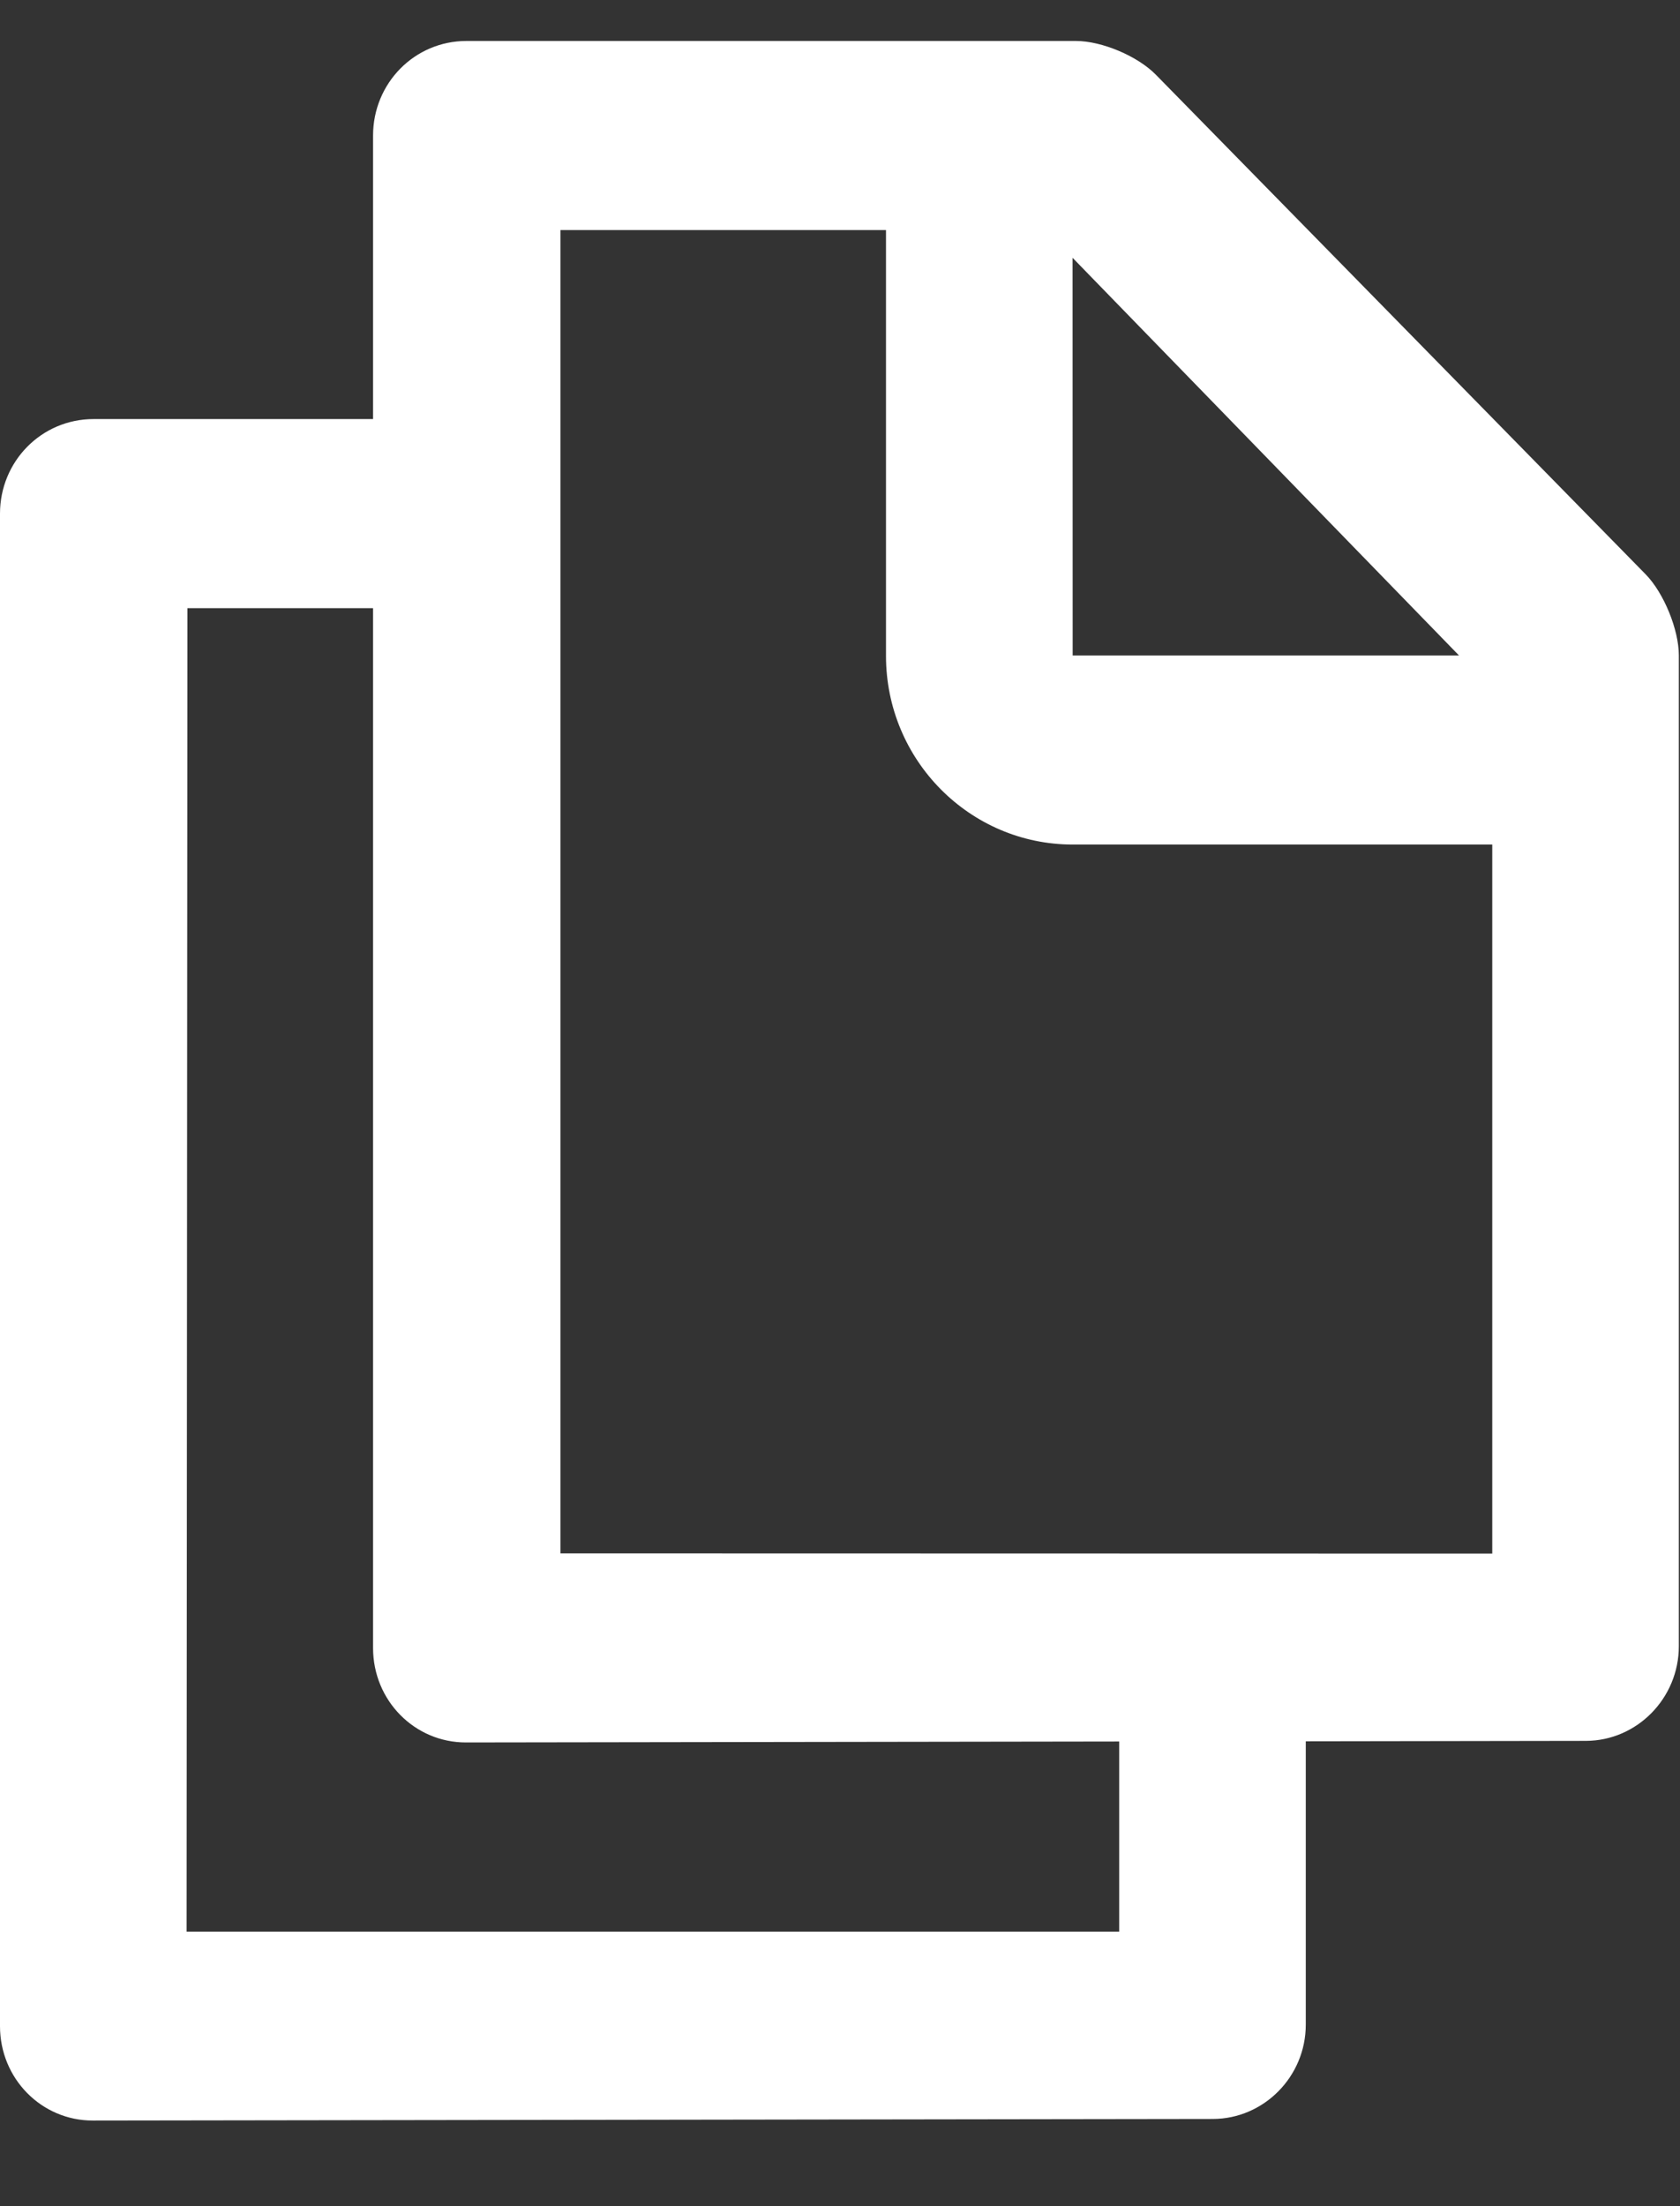 <svg 
 xmlns="http://www.w3.org/2000/svg"
 xmlns:xlink="http://www.w3.org/1999/xlink"
 width="16px" height="21px">
<rect width="100%" height="100%" fill="#333333" stroke="none"/>
<path fill-rule="evenodd"  fill="rgb(255, 255, 255)"
 d="M8.438,2.190 L5.338,2.190 L5.338,14.786 L14.212,14.788 L14.212,8.039 L10.216,8.039 C9.237,8.039 8.438,7.236 8.438,6.243 L8.438,2.190 ZM10.215,2.454 C10.215,3.906 10.216,6.239 10.216,6.239 L13.895,6.239 L10.215,2.454 ZM12.436,16.575 L12.436,19.272 C12.436,19.767 12.036,20.169 11.551,20.170 L0.884,20.185 C0.396,20.186 0.000,19.786 0.000,19.287 L0.000,4.889 C0.000,4.392 0.395,3.989 0.891,3.989 L3.553,3.989 L3.553,1.290 C3.553,0.793 3.947,0.390 4.443,0.390 L10.247,0.390 C10.494,0.390 10.835,0.534 11.009,0.712 L15.673,5.467 C15.847,5.645 15.989,5.995 15.989,6.239 L15.989,15.669 C15.989,16.166 15.589,16.570 15.104,16.571 L12.436,16.575 ZM10.659,16.577 L4.438,16.586 C3.949,16.587 3.553,16.187 3.553,15.687 L3.553,5.789 L1.785,5.789 L1.777,18.387 L10.659,18.387 L10.659,16.577 Z"/>
</svg>
